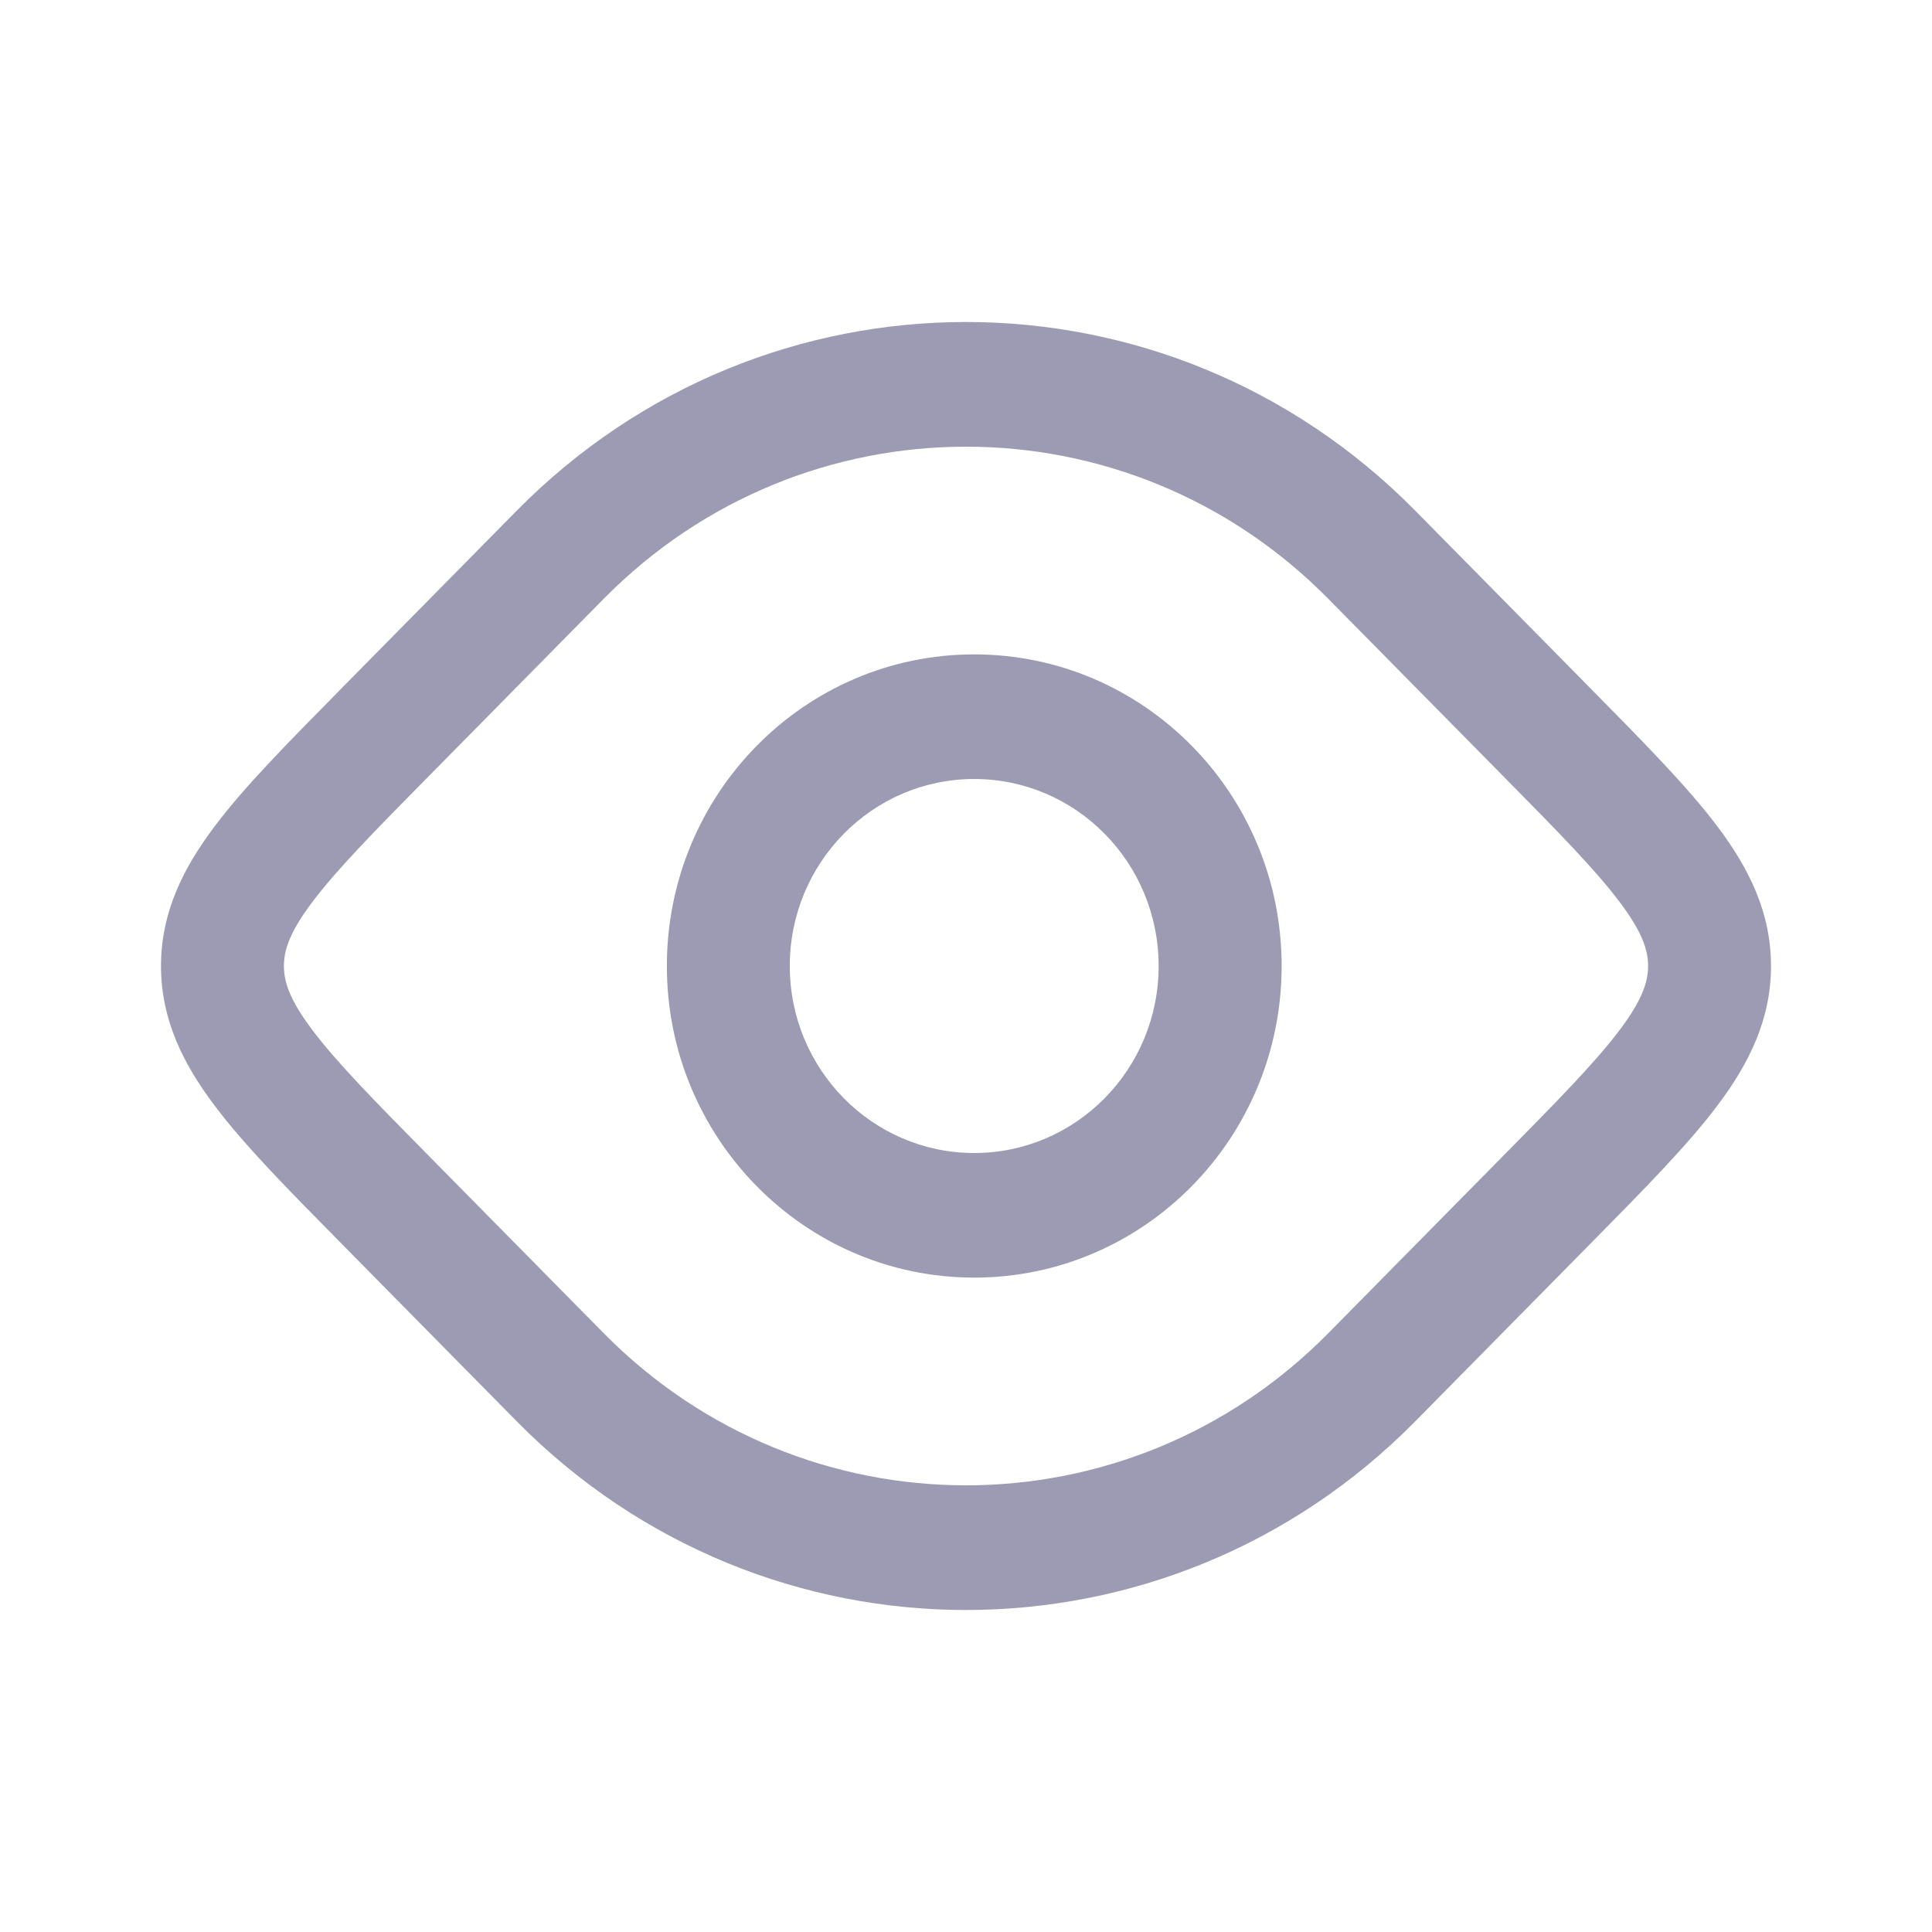 <svg width="24" height="24" viewBox="0 0 24 24" fill="none" xmlns="http://www.w3.org/2000/svg">
<g id="WOM-basic/eye">
<path id="eye" fill-rule="evenodd" clip-rule="evenodd" d="M16.5 7.438C14.015 4.919 9.985 4.919 7.5 7.438L5.34 9.628C4.646 10.331 4.181 10.805 3.88 11.205C3.592 11.587 3.527 11.81 3.527 12C3.527 12.19 3.592 12.413 3.88 12.795C4.181 13.195 4.646 13.669 5.34 14.372L7.5 16.562C9.985 19.081 14.015 19.081 16.5 16.562L18.66 14.372C18.66 14.372 18.66 14.372 18.66 14.372C19.354 13.669 19.819 13.195 20.12 12.795C20.408 12.413 20.473 12.19 20.473 12C20.473 11.81 20.408 11.587 20.12 11.205C19.819 10.805 19.354 10.331 18.66 9.628C18.66 9.628 18.66 9.628 18.66 9.628L16.5 7.438ZM17.58 6.343C14.498 3.219 9.502 3.219 6.42 6.343L4.26 8.533L4.223 8.571C3.576 9.227 3.036 9.773 2.666 10.266C2.274 10.786 2 11.335 2 12C2 12.665 2.274 13.214 2.666 13.734C3.036 14.227 3.576 14.774 4.223 15.429L4.26 15.467L6.42 17.657C6.42 17.657 6.42 17.657 6.42 17.657C9.502 20.781 14.498 20.781 17.58 17.657C17.58 17.657 17.58 17.657 17.58 17.657L19.777 15.429C20.424 14.773 20.964 14.226 21.334 13.734C21.726 13.214 22 12.665 22 12C22 11.335 21.726 10.786 21.334 10.266C20.964 9.774 20.424 9.227 19.777 8.571L19.74 8.533L17.58 6.343C17.58 6.343 17.58 6.343 17.58 6.343ZM12.102 9.677C10.837 9.677 9.811 10.717 9.811 12C9.811 13.283 10.837 14.323 12.102 14.323C13.368 14.323 14.393 13.283 14.393 12C14.393 10.717 13.368 9.677 12.102 9.677ZM8.284 12C8.284 9.862 9.993 8.129 12.102 8.129C14.211 8.129 15.921 9.862 15.921 12C15.921 14.138 14.211 15.871 12.102 15.871C9.993 15.871 8.284 14.138 8.284 12Z" fill="#9C9BB3"/>
</g>
</svg>
